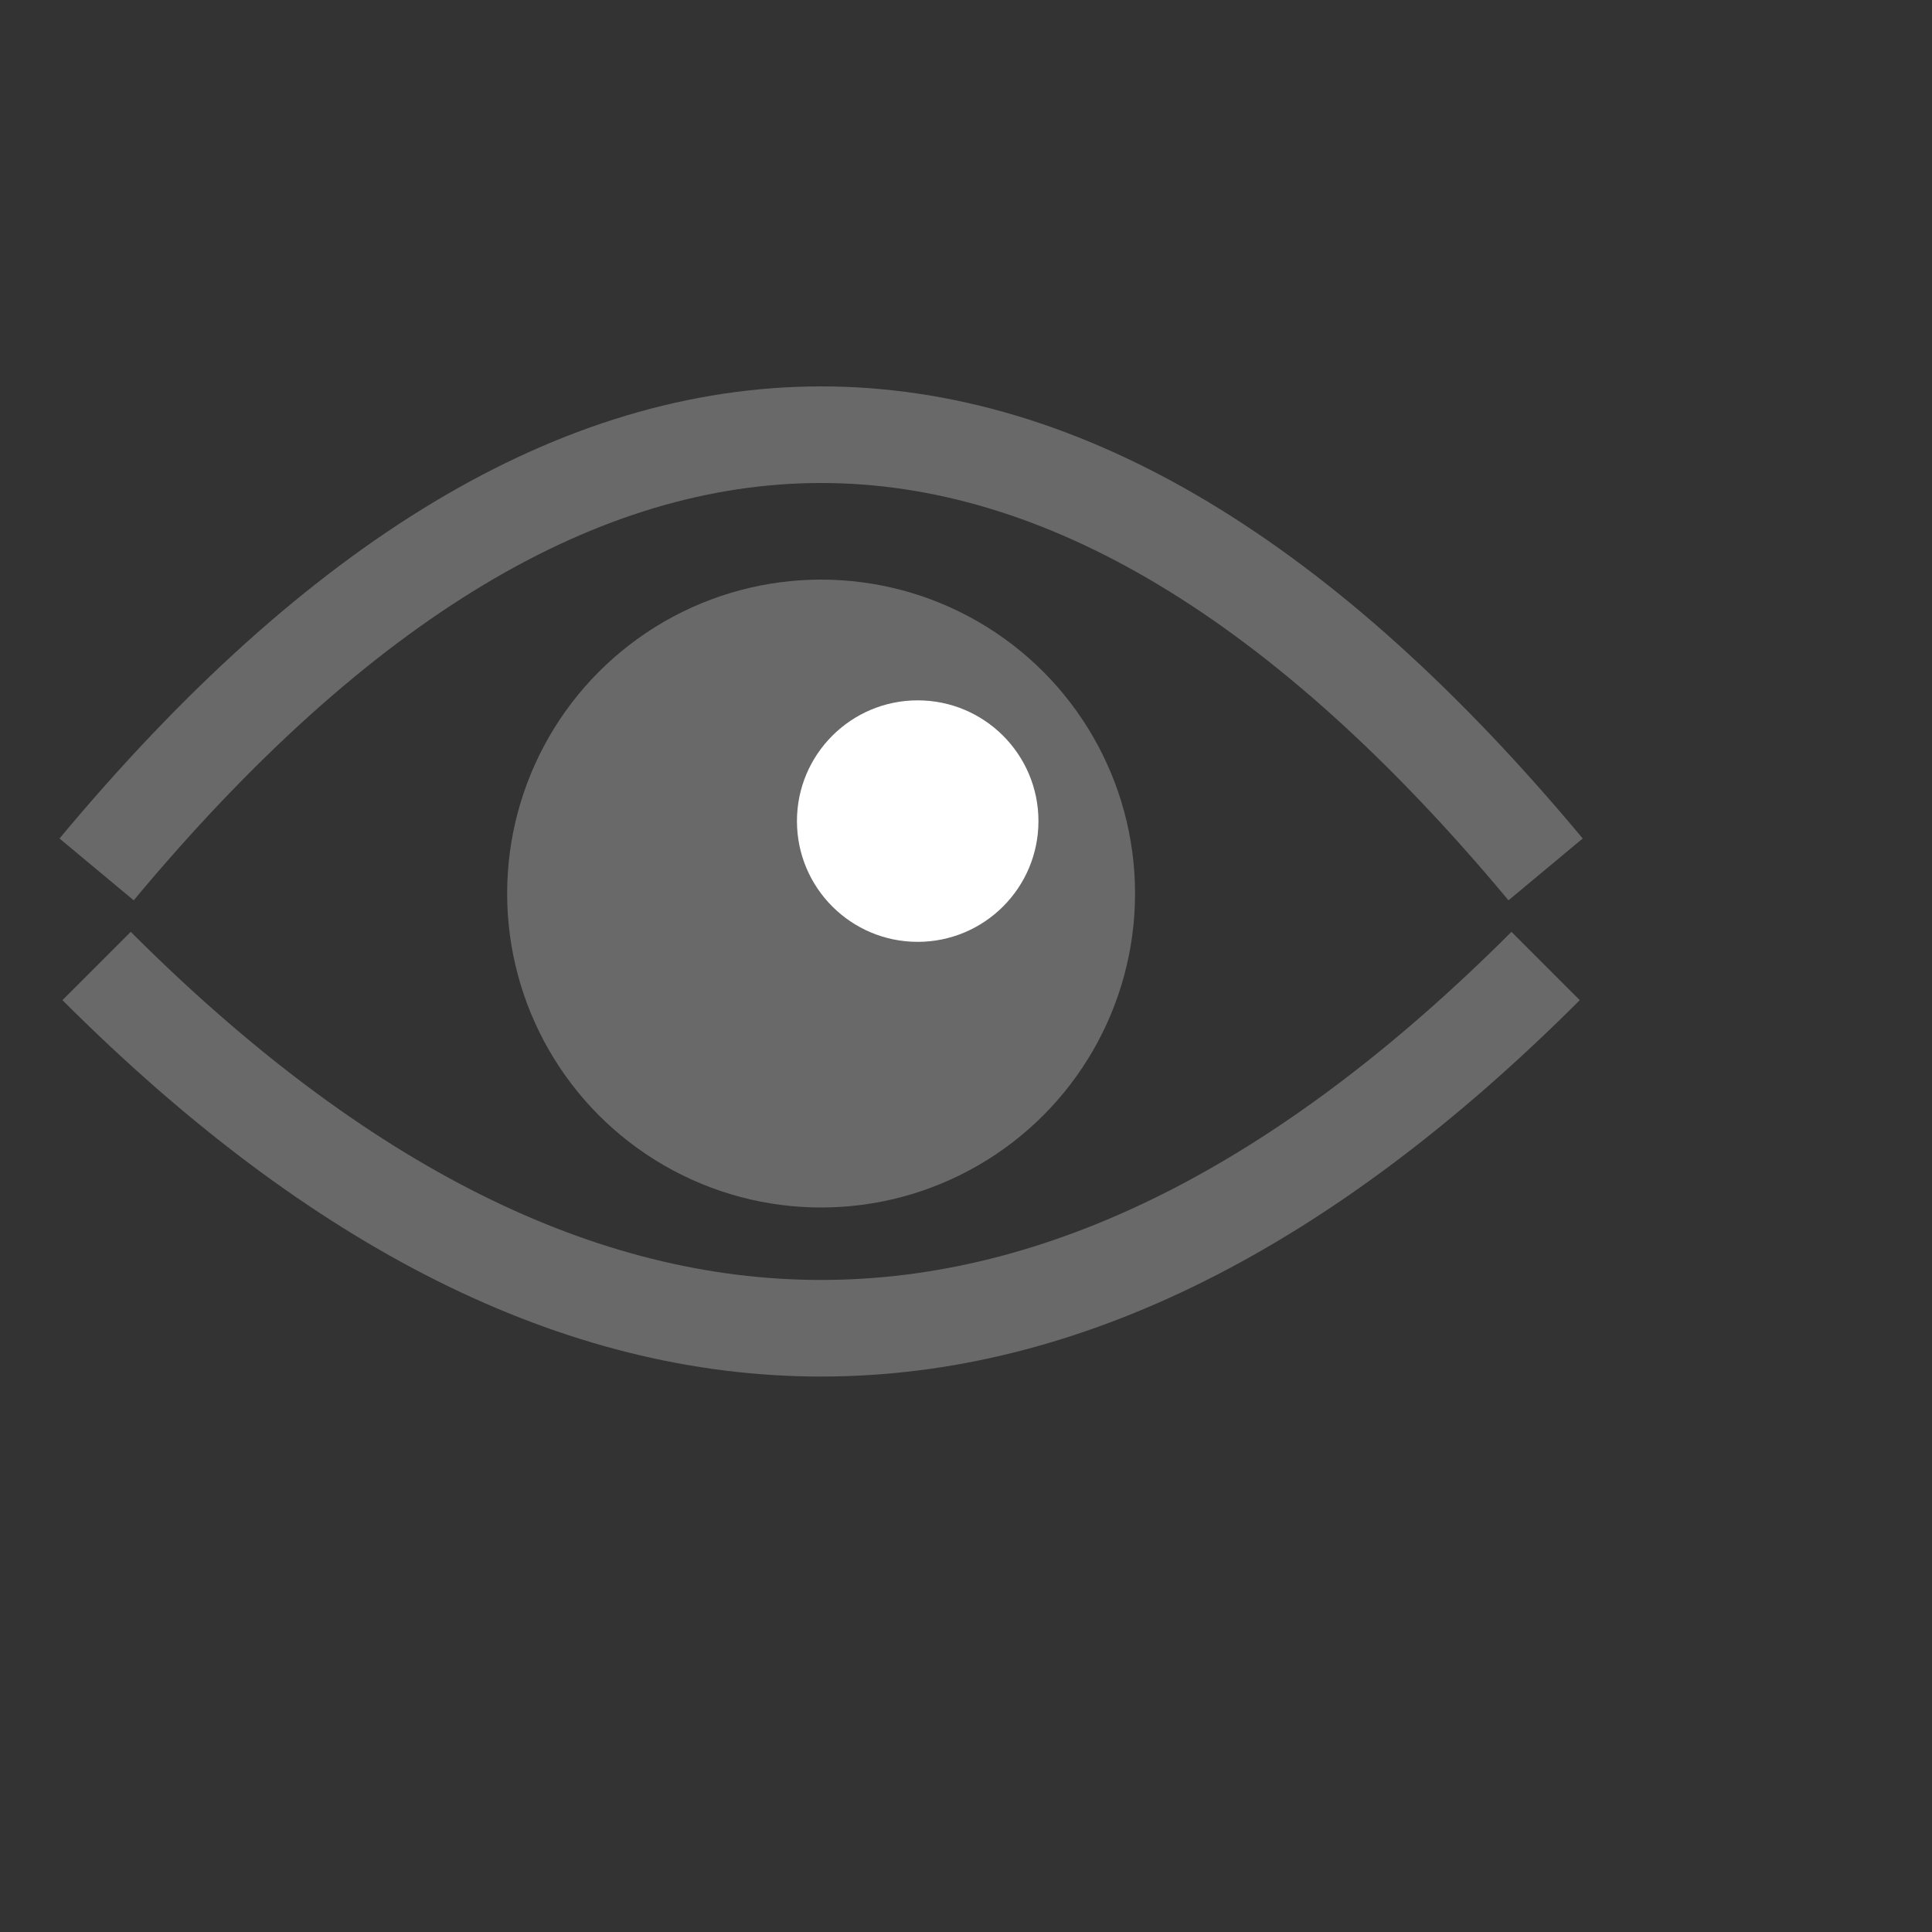 <svg xmlns="http://www.w3.org/2000/svg" xmlns:xlink="http://www.w3.org/1999/xlink" preserveAspectRatio="xMidYMid" width="40" height="40" viewBox="0 0 40 40">
  
    <rect x="0" y="0" width="40" height="40" fill="#333333" stroke="none"/>
  
    <!--rect x="0" y="0" height="40" width="40" style="fill:none;stroke:dimgrey"/-->  

    <defs>
        <path id="upper-eye" d="M2,18 q 15,-18 30,0" style="fill:none;stroke:dimgrey;stroke-width:2"/>
        <path id="lower-eye" d="M2,20 q 15,15 30,0" style="fill:none;stroke:dimgrey;stroke-width:2"/>
    </defs>
    
    <use xlink:href="#upper-eye"/>
    <use xlink:href="#lower-eye"/>
    
    <circle r="6.5" fill="dimgrey" transform="translate(17,18.5)"/>
    <circle r="2.5" fill="white" transform="translate(19,17)"/>
    
    <!--rect x="25" y="19" width="14" height="10" fill="white"/-->
    
    <!--text x="27" y="31" fill="dimgrey"
    style="font:bold 20px monospace">
    m
    </text-->
    
</svg>
